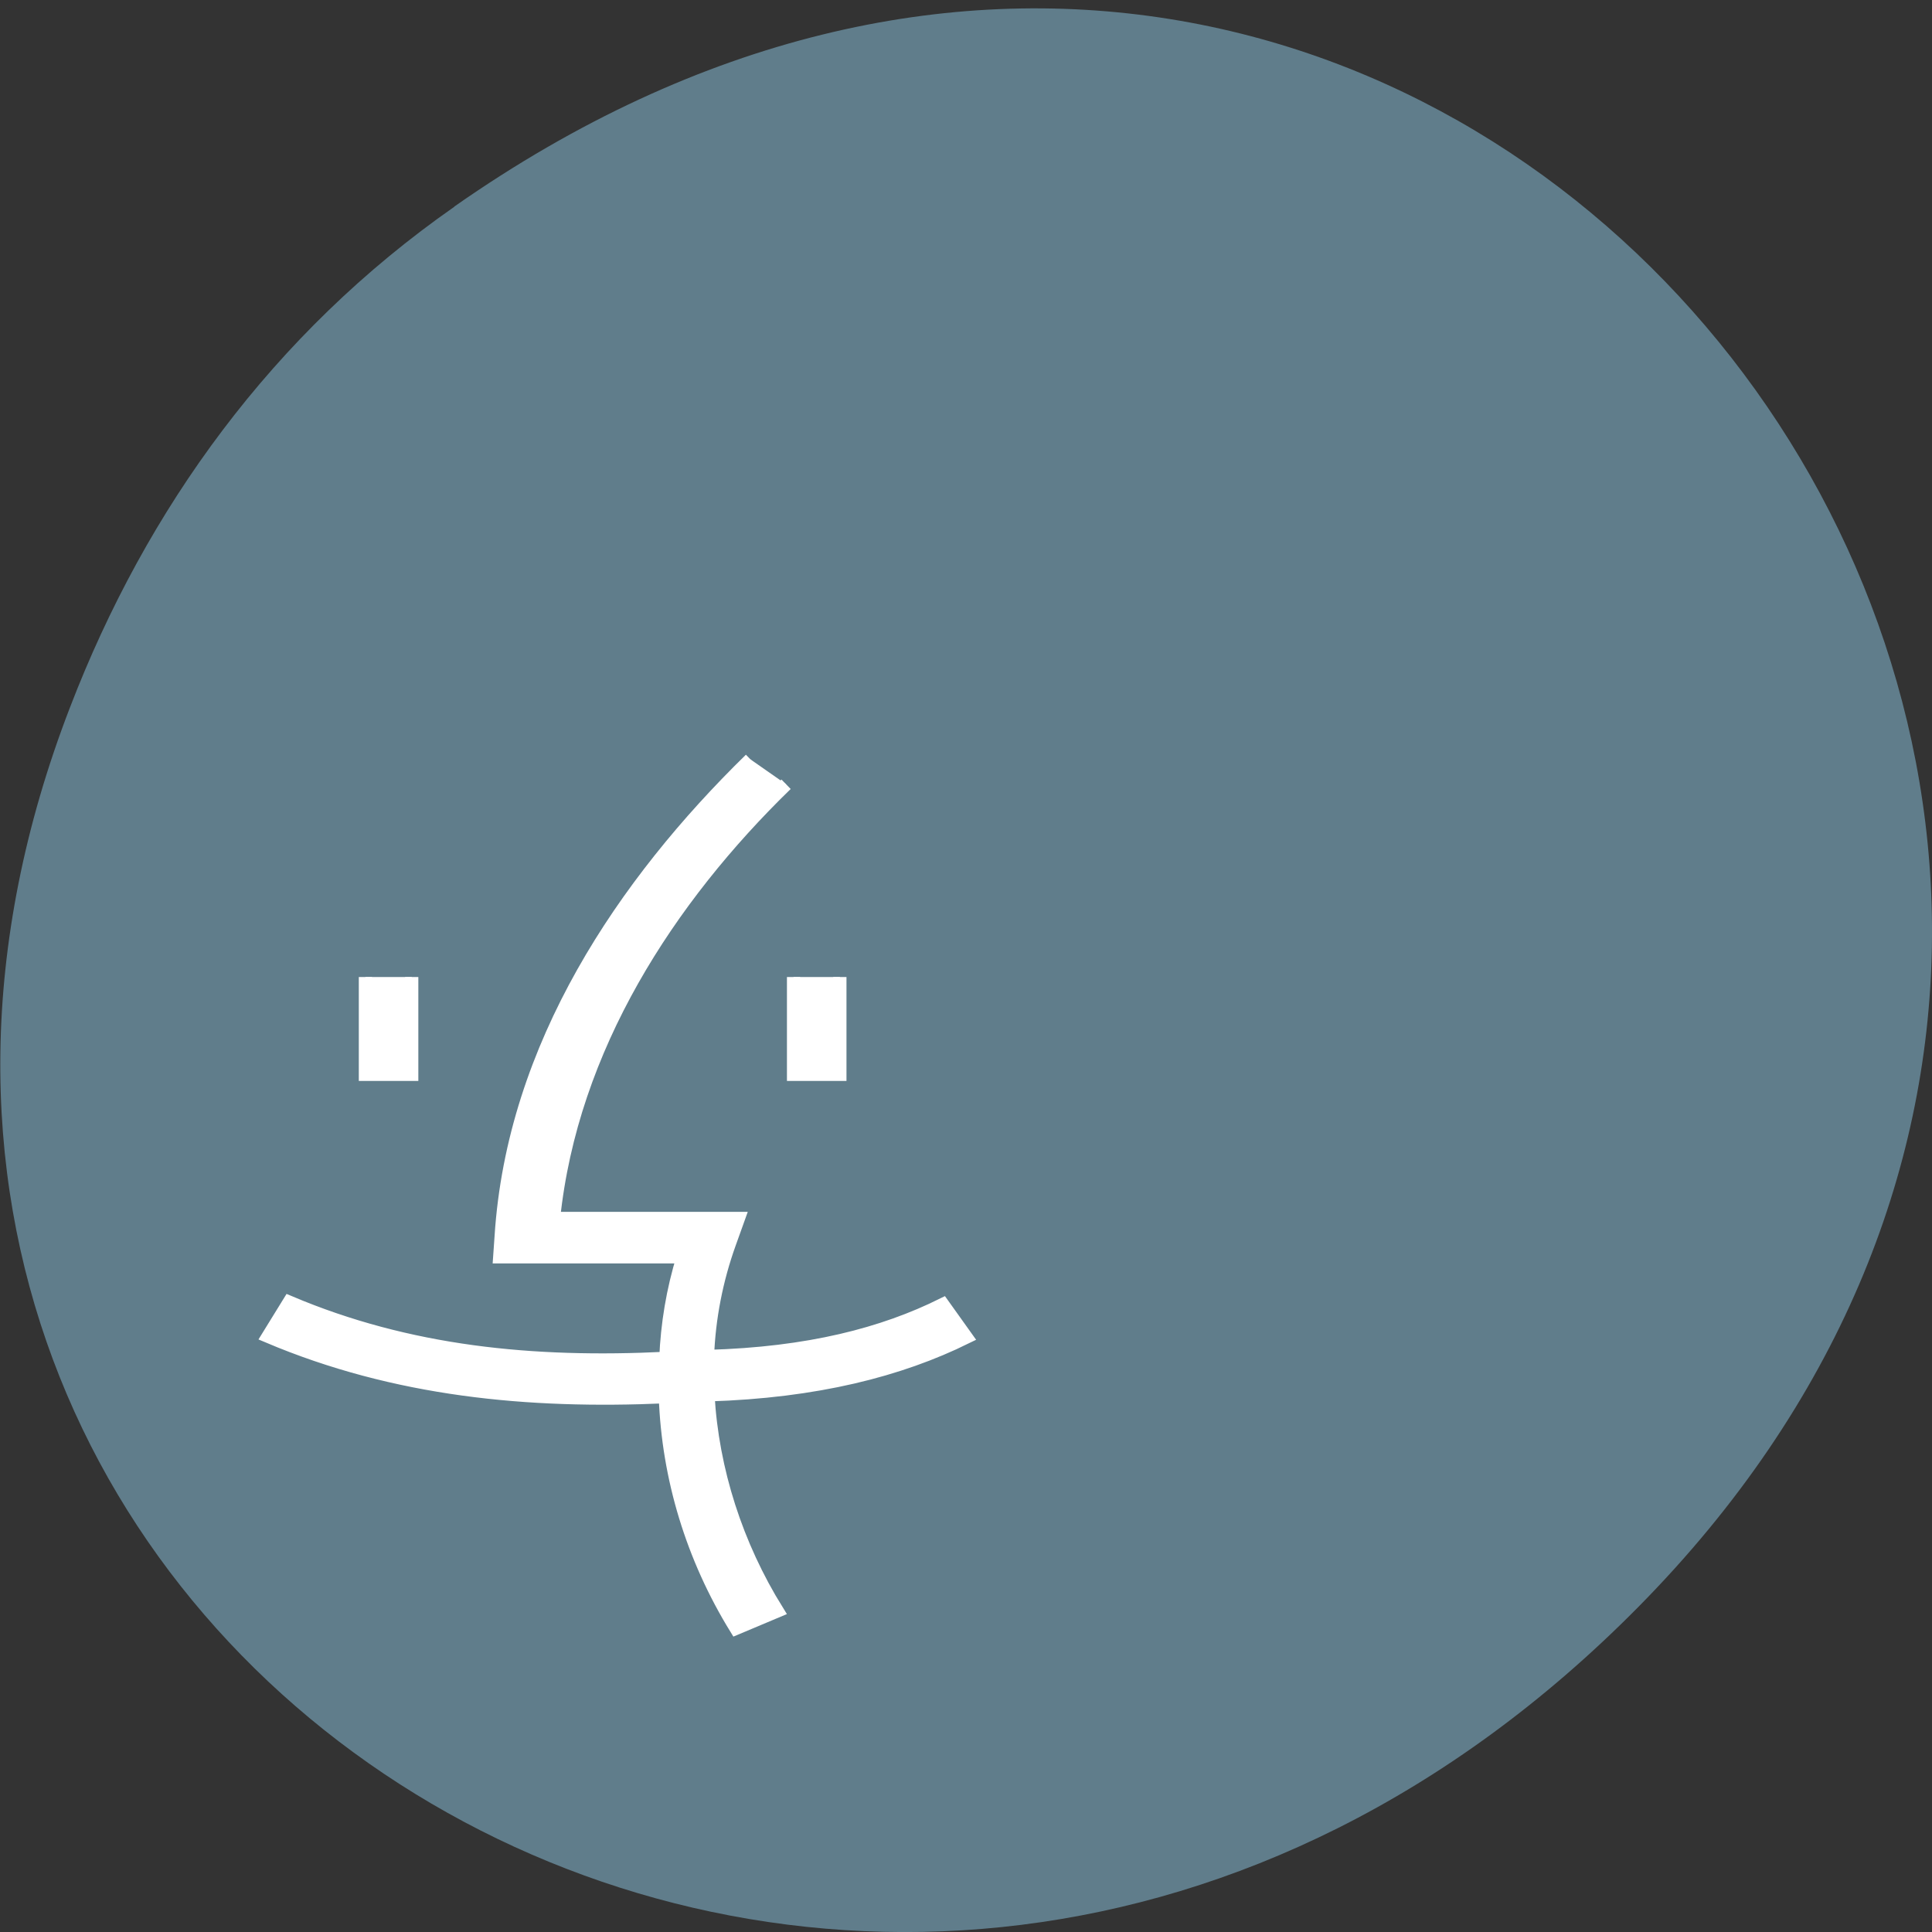 <svg xmlns="http://www.w3.org/2000/svg" viewBox="0 0 16 16"><rect x="0" y="0" width="16" height="16" fill="#333333" stroke="none"/><path d="m 3.762 1.711 c 8.184 -5.73 16.473 4.852 9.805 11.598 c -6.281 6.359 -16.04 0.465 -12.988 -7.449 c 0.633 -1.648 1.68 -3.098 3.184 -4.148" fill="#607d8b"/><path d="m 100.25 101.44 c -16.875 16.5 -31.688 38.25 -33.31 63.75 l -0.188 2.688 h 24.5 c -1.375 4.438 -2.125 9 -2.313 13.563 c -17.813 0.875 -34.375 -0.75 -50.31 -7.5 l -2.813 4.563 c 17 7.188 34.688 8.875 53.06 8.06 c 0.375 10.813 3.625 21.5 9.438 30.938 l 5.5 -2.313 c -5.438 -8.75 -8.688 -18.813 -9.25 -28.875 c 14.5 -0.438 25.625 -3.313 34.5 -7.688 l -3.125 -4.375 c -7.938 3.938 -17.875 6.563 -31.438 6.938 c 0.188 -5.125 1.188 -10.25 2.938 -15.12 l 1.188 -3.313 h -24.688 c 2.375 -22.813 15.375 -42.75 31.06 -58 m -56.19 25.75 v 13 h 6.188 v -13 m 51 0 v 13 h 6.188 v -13" transform="scale(0.062)" fill="#fff" fill-rule="evenodd" stroke="#fff" stroke-width="1.764"/></svg>